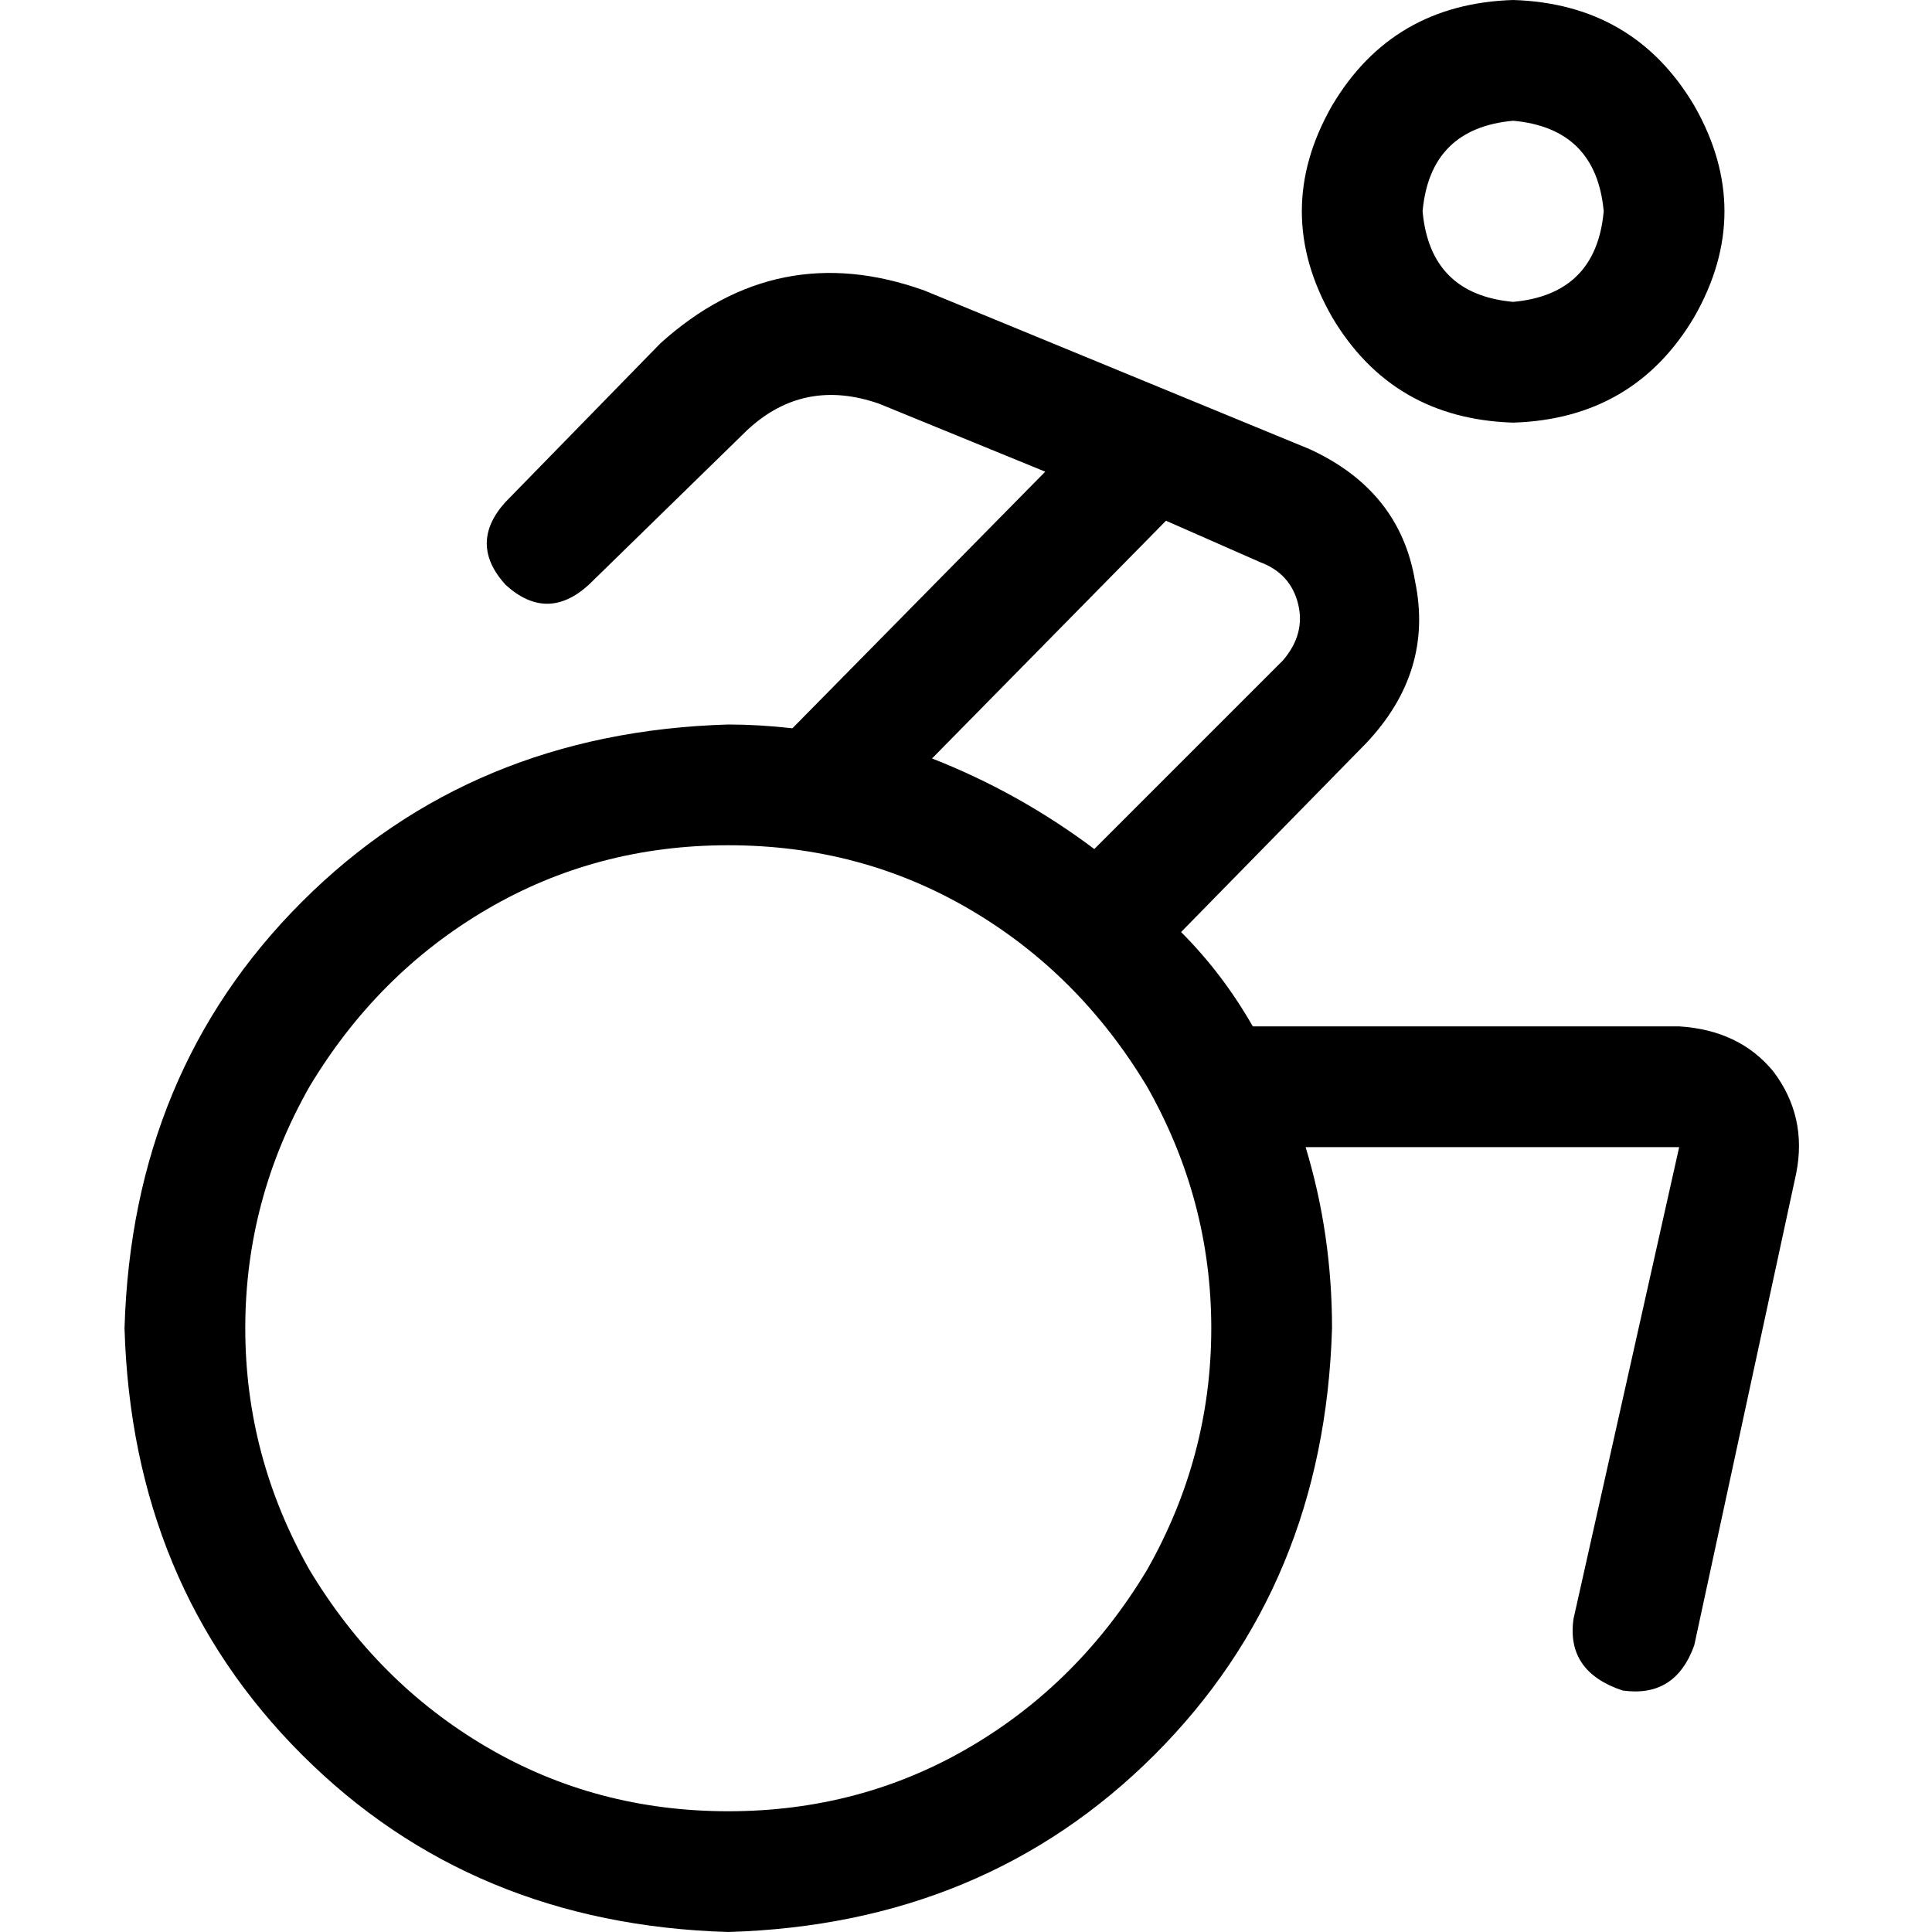<svg xmlns="http://www.w3.org/2000/svg" viewBox="0 0 512 512">
  <path d="M 401 80 Q 423 78 425 56 Q 423 34 401 32 Q 379 34 377 56 Q 379 78 401 80 L 401 80 Z M 401 0 Q 433 1 449 28 Q 465 56 449 84 Q 433 111 401 112 Q 369 111 353 84 Q 337 56 353 28 Q 369 1 401 0 L 401 0 Z M 233 107 Q 213 100 198 114 L 156 155 Q 145 165 134 155 Q 124 144 134 133 L 175 91 Q 206 63 245 77 L 347 119 Q 371 130 375 154 Q 380 178 362 197 L 313 247 Q 324 258 332 272 L 445 272 Q 461 273 470 284 Q 479 296 476 311 L 449 436 Q 444 450 430 448 Q 415 443 417 429 L 445 304 L 346 304 Q 353 327 353 352 Q 351 420 306 465 Q 261 510 193 512 Q 125 510 80 465 Q 35 420 33 352 Q 35 284 80 239 Q 125 194 193 192 Q 201 192 210 193 L 277 125 L 233 107 L 233 107 Z M 340 175 Q 346 168 344 160 L 344 160 Q 342 152 334 149 L 309 138 L 247 201 Q 270 210 290 225 L 340 175 L 340 175 Z M 193 480 Q 228 480 257 463 L 257 463 Q 286 446 304 416 Q 321 386 321 352 Q 321 318 304 288 Q 286 258 257 241 Q 228 224 193 224 Q 158 224 129 241 Q 100 258 82 288 Q 65 318 65 352 Q 65 386 82 416 Q 100 446 129 463 Q 158 480 193 480 L 193 480 Z" />
</svg>